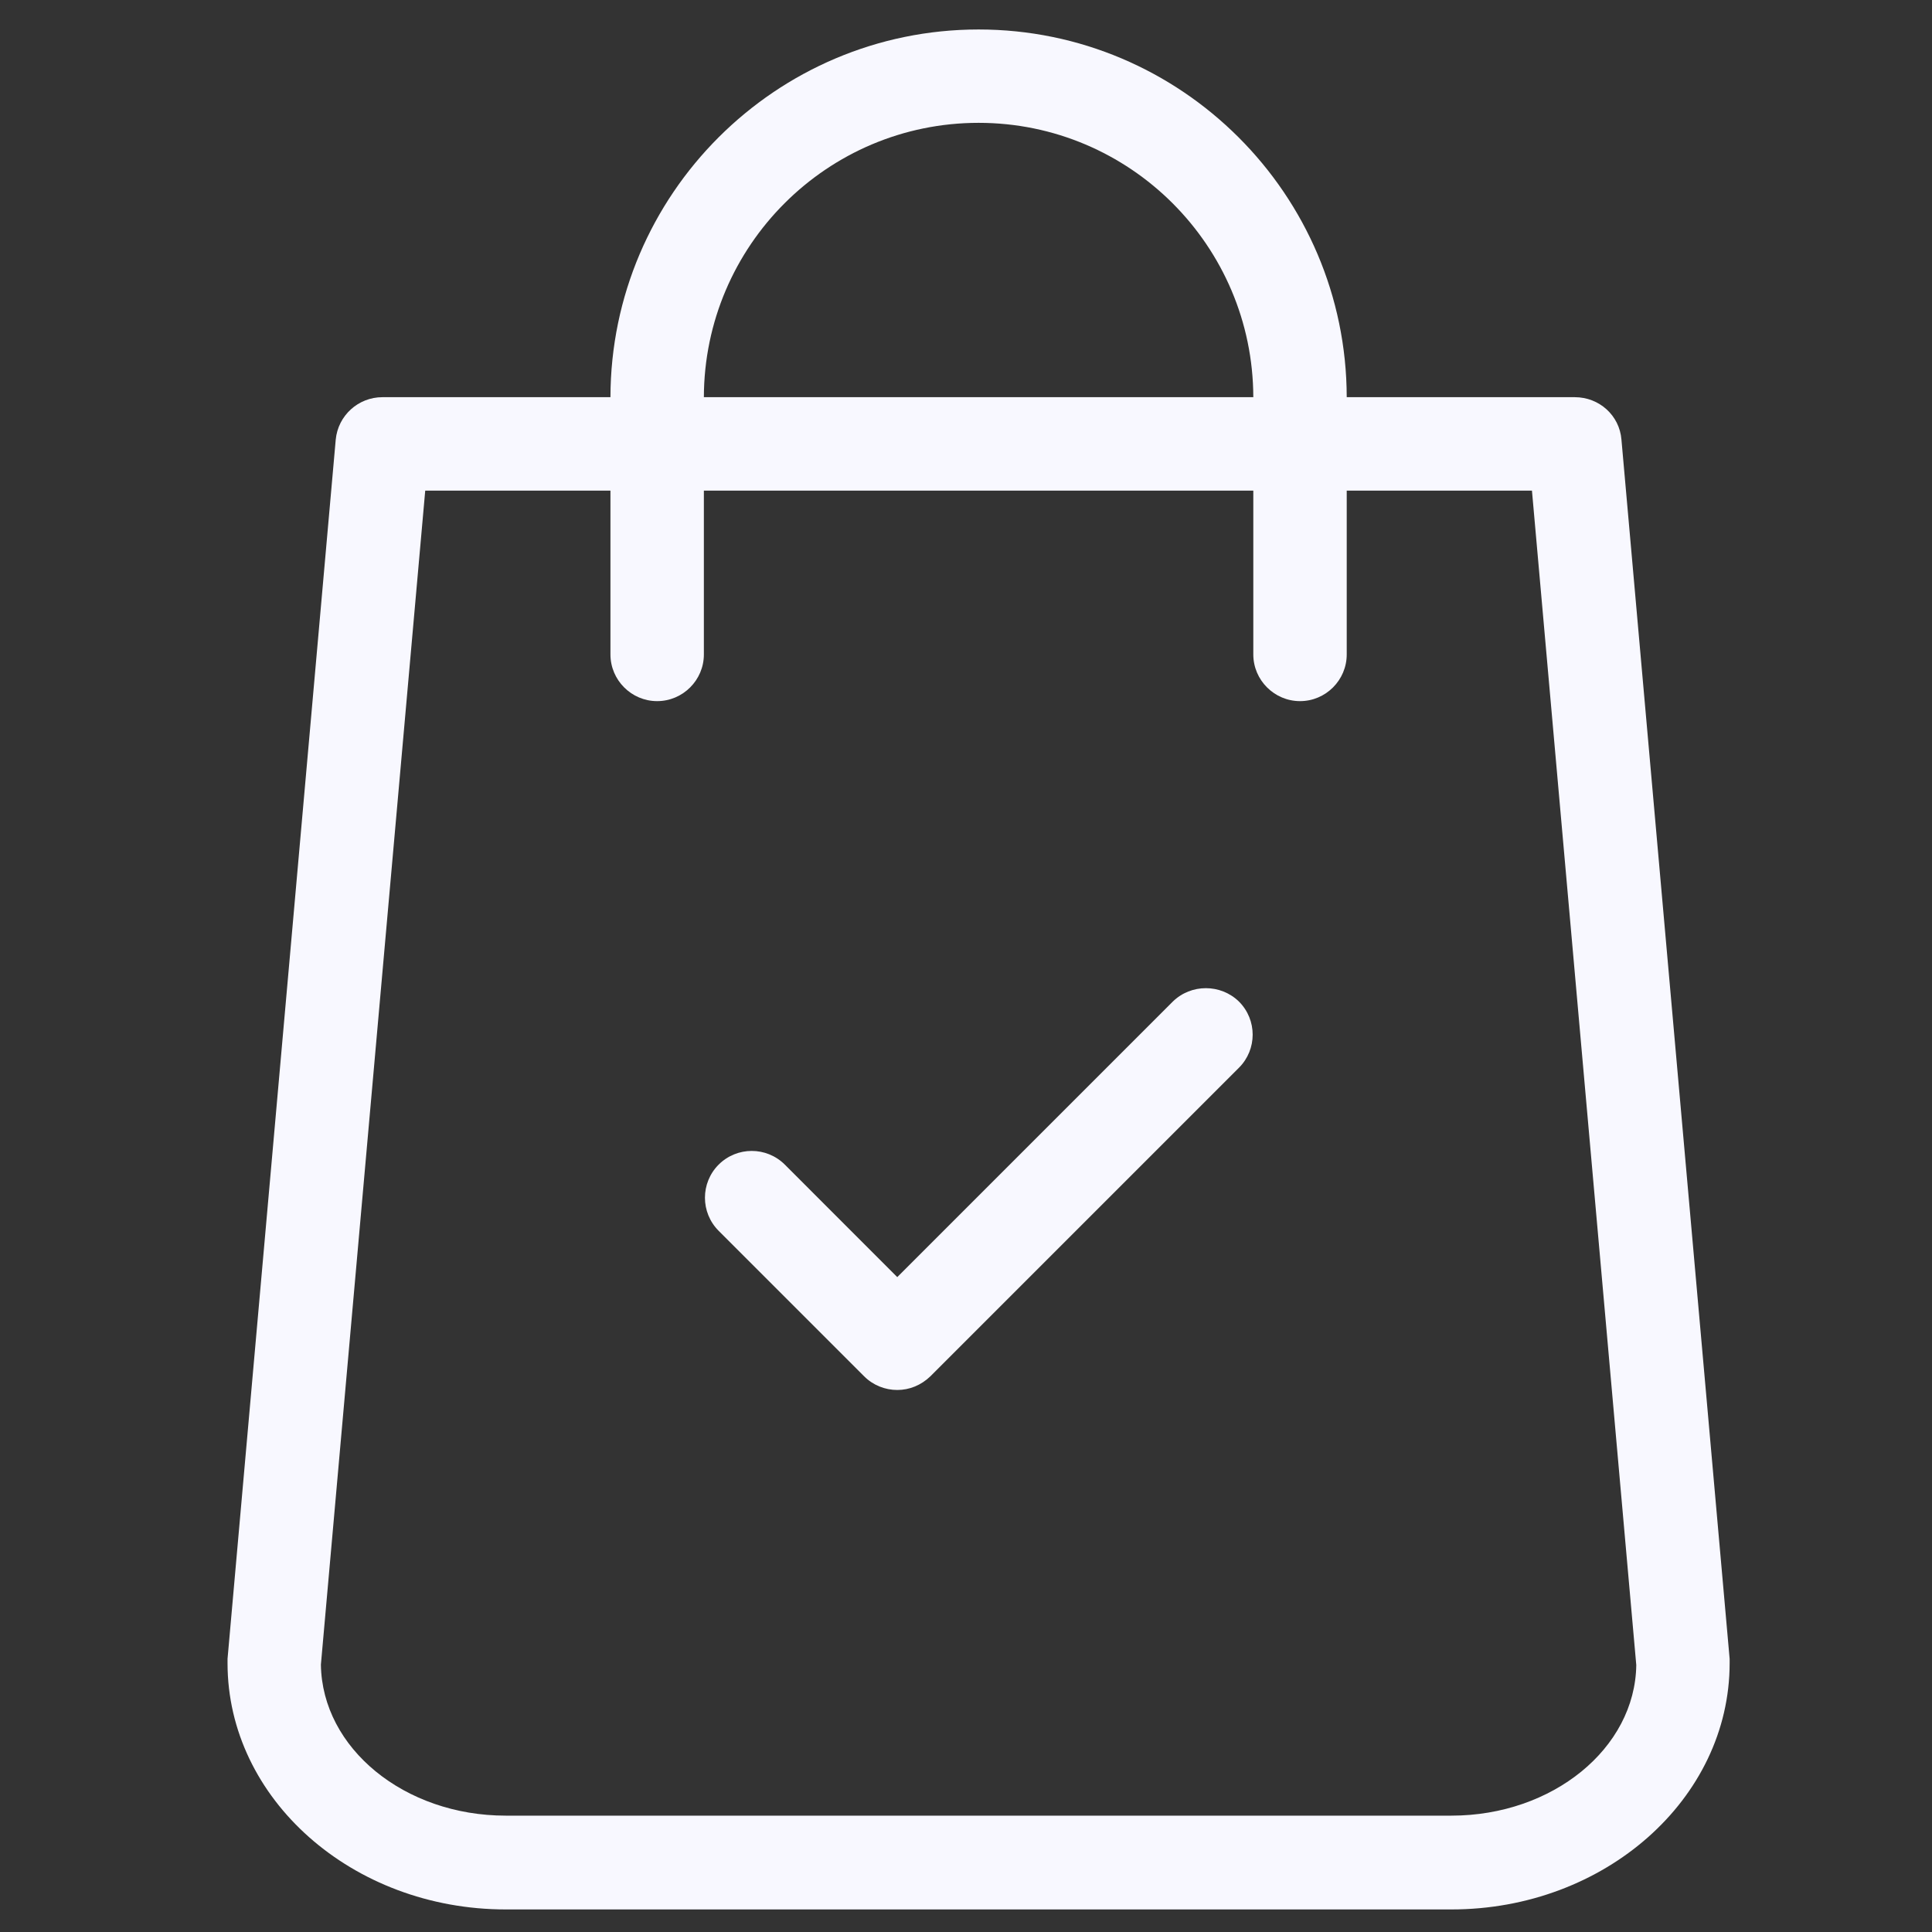 <svg width="31" height="31" viewBox="0 0 31 31" fill="none" xmlns="http://www.w3.org/2000/svg">
<rect x="0" y="0" width="31" height="31" fill="#333333" stroke="none"/>
<g clip-path="url(#clip0_211_3603)">
<path d="M27.753 26.617L26.017 7.054C25.986 6.667 25.662 6.373 25.268 6.373H21.609C21.603 3.12 18.955 0.473 15.702 0.473C12.449 0.473 9.801 3.12 9.795 6.373H6.136C5.749 6.373 5.424 6.667 5.387 7.054L3.651 26.617C3.651 26.642 3.651 26.661 3.651 26.686C3.651 28.865 5.655 30.638 8.115 30.638H23.289C25.749 30.638 27.753 28.865 27.753 26.686C27.753 26.661 27.753 26.642 27.753 26.617ZM15.702 1.971C18.131 1.971 20.104 3.944 20.11 6.373H11.294C11.3 3.944 13.273 1.971 15.702 1.971ZM23.289 29.133H8.115C6.492 29.133 5.168 28.053 5.149 26.71L6.823 7.872H9.795V10.501C9.795 10.913 10.132 11.25 10.544 11.25C10.957 11.25 11.294 10.913 11.294 10.501V7.872H20.11V10.501C20.11 10.913 20.448 11.25 20.86 11.25C21.272 11.25 21.609 10.913 21.609 10.501V7.872H24.581L26.255 26.717C26.236 28.053 24.912 29.133 23.289 29.133Z" fill="#F8F8FF"/>
<path d="M18.818 16.071L14.397 20.492L12.593 18.687C12.299 18.394 11.825 18.394 11.531 18.687C11.238 18.981 11.238 19.455 11.531 19.749L13.866 22.084C14.01 22.228 14.204 22.303 14.397 22.303C14.591 22.303 14.778 22.228 14.928 22.084L19.88 17.132C20.173 16.839 20.173 16.364 19.88 16.071C19.586 15.784 19.111 15.784 18.818 16.071Z" fill="#F8F8FF"/>
</g>
<defs>
<clipPath id="clip0_211_3603">
<rect width="30.165" height="30.165" fill="white" transform="translate(0.62 0.473)"/>
</clipPath>
</defs>
</svg>
